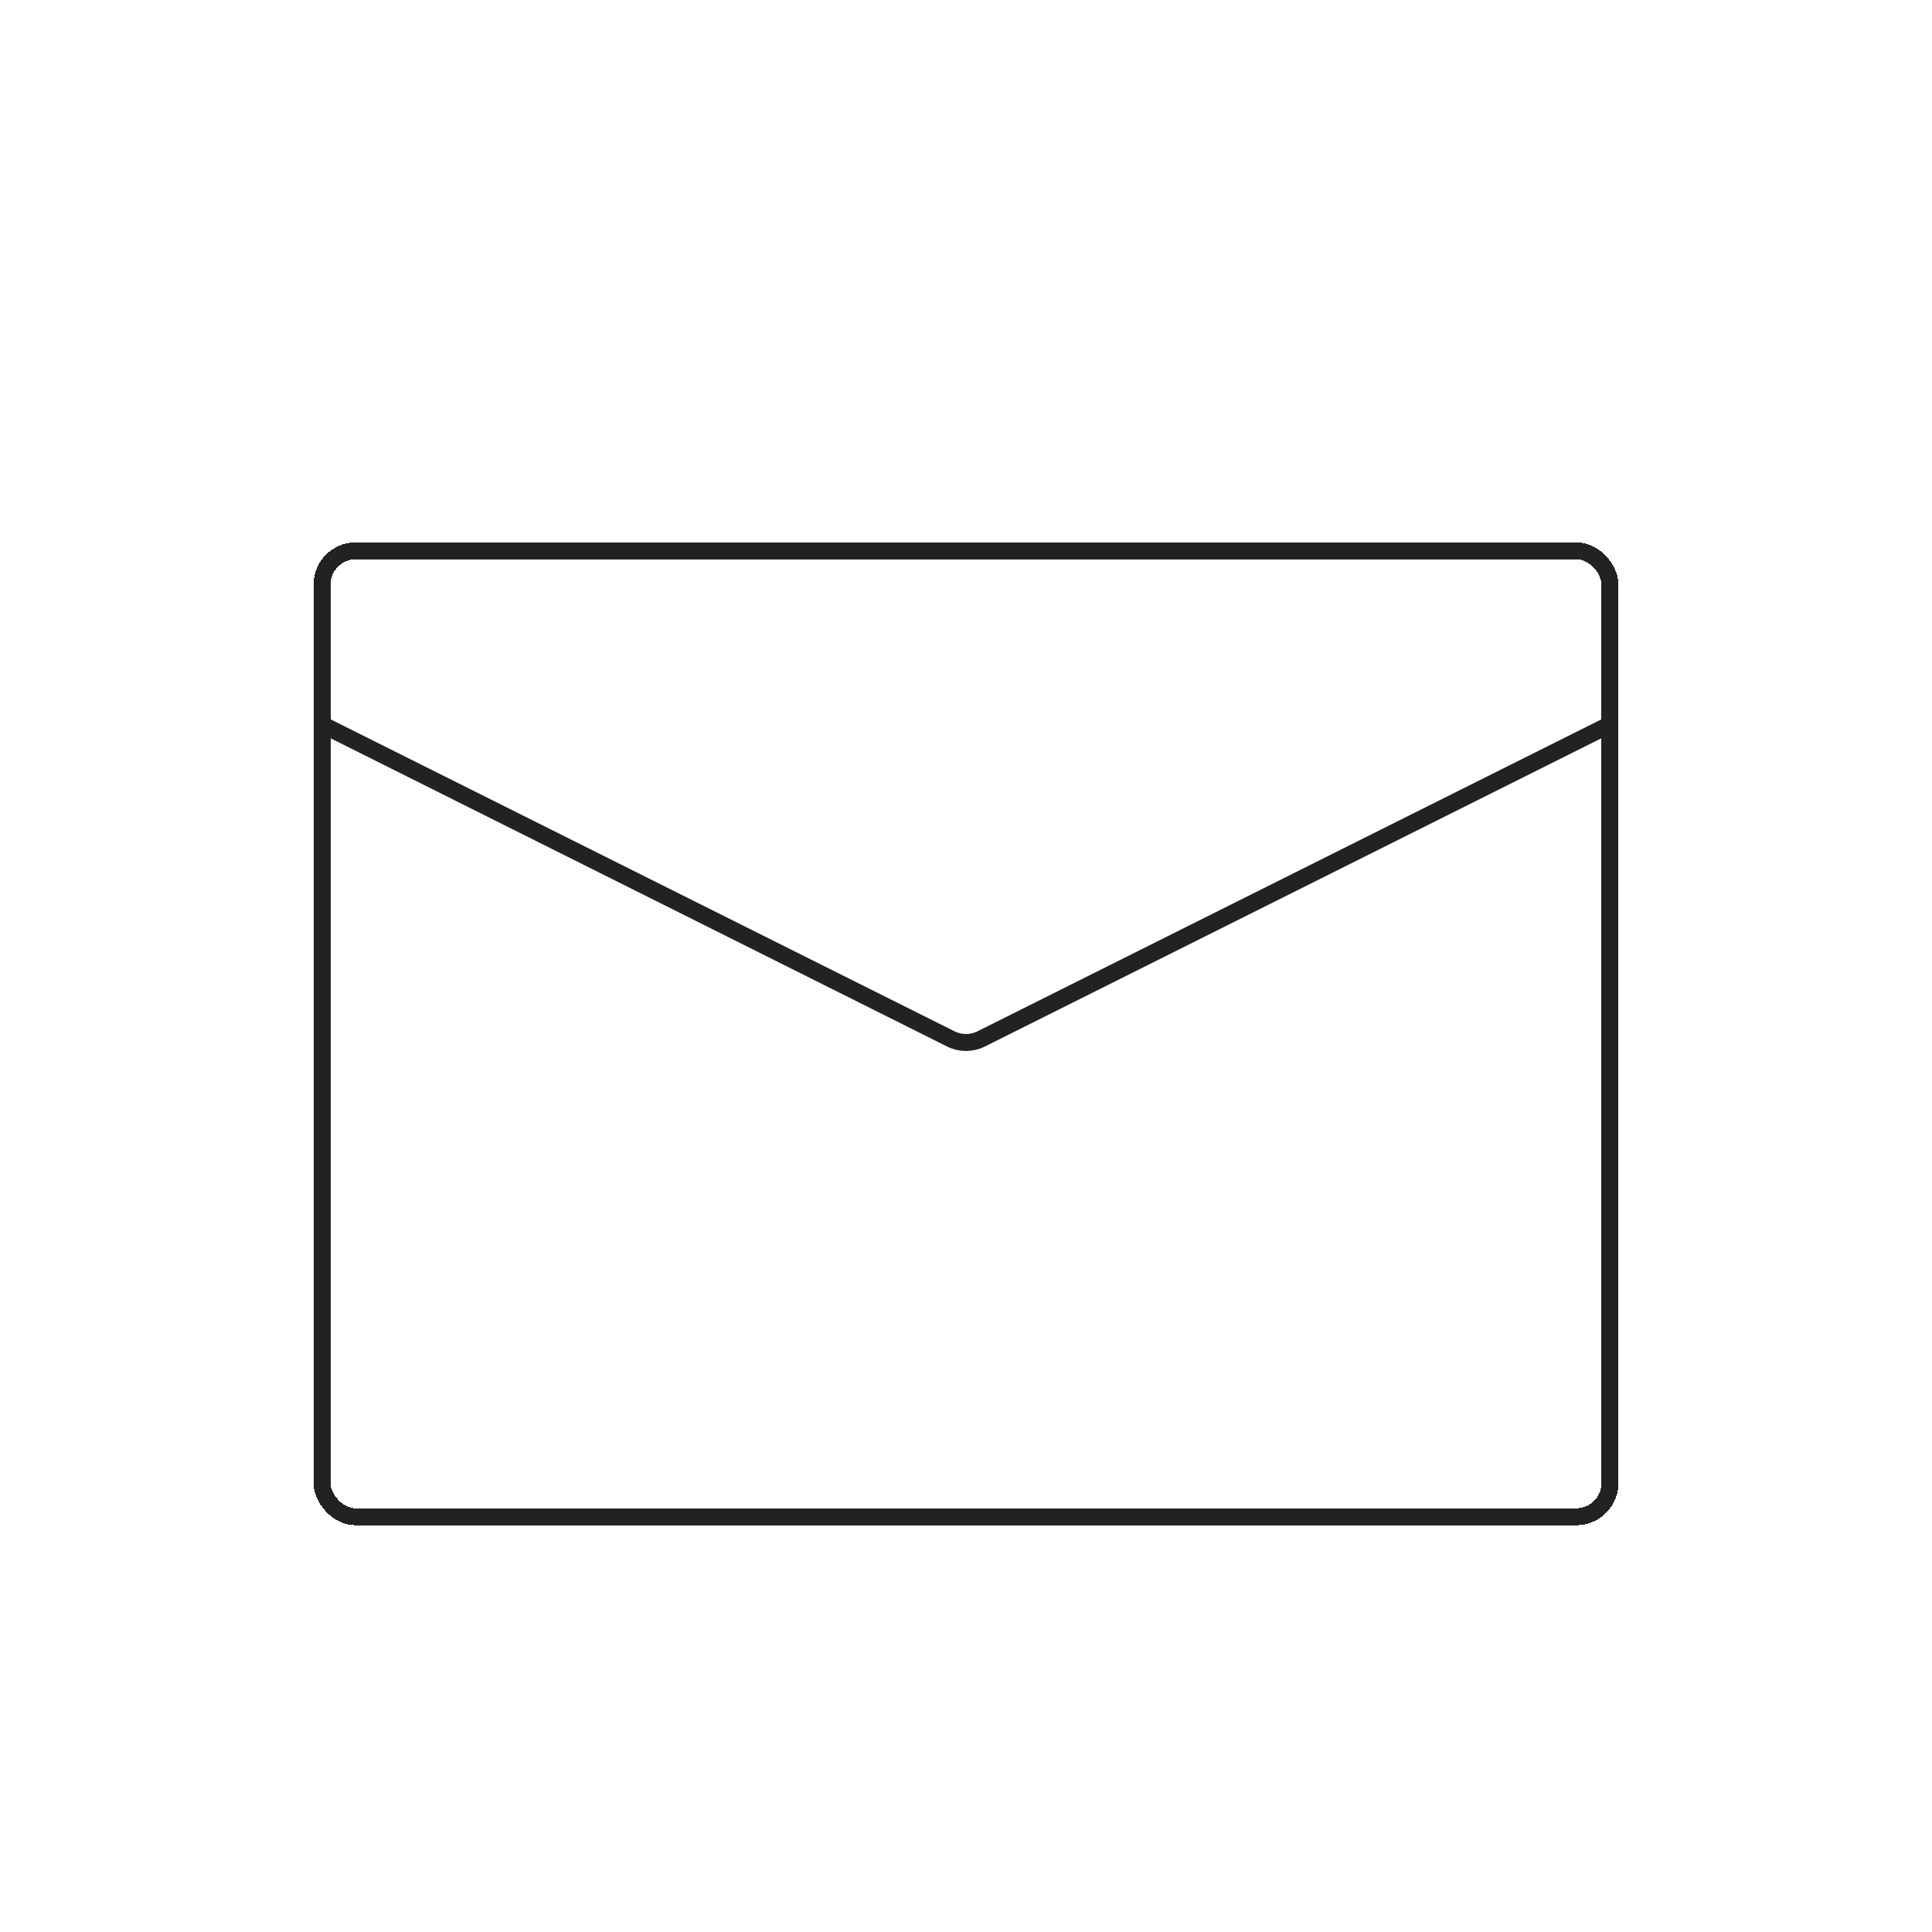 <svg width="114" height="114" viewBox="0 0 114 114" fill="none" xmlns="http://www.w3.org/2000/svg">
<g filter="url(#filter0_d_766_669)">
<rect x="19" y="28.5" width="76" height="57" rx="2" stroke="#222222" shape-rendering="crispEdges"/>
</g>
<path d="M19 42.75L56.106 61.303C56.669 61.584 57.331 61.584 57.894 61.303L95 42.75" stroke="#222222"/>
<defs>
<filter id="filter0_d_766_669" x="14.5" y="28" width="85" height="66" filterUnits="userSpaceOnUse" color-interpolation-filters="sRGB">
<feFlood flood-opacity="0" result="BackgroundImageFix"/>
<feColorMatrix in="SourceAlpha" type="matrix" values="0 0 0 0 0 0 0 0 0 0 0 0 0 0 0 0 0 0 127 0" result="hardAlpha"/>
<feOffset dy="4"/>
<feGaussianBlur stdDeviation="2"/>
<feComposite in2="hardAlpha" operator="out"/>
<feColorMatrix type="matrix" values="0 0 0 0 0 0 0 0 0 0 0 0 0 0 0 0 0 0 0.25 0"/>
<feBlend mode="normal" in2="BackgroundImageFix" result="effect1_dropShadow_766_669"/>
<feBlend mode="normal" in="SourceGraphic" in2="effect1_dropShadow_766_669" result="shape"/>
</filter>
</defs>
</svg>
